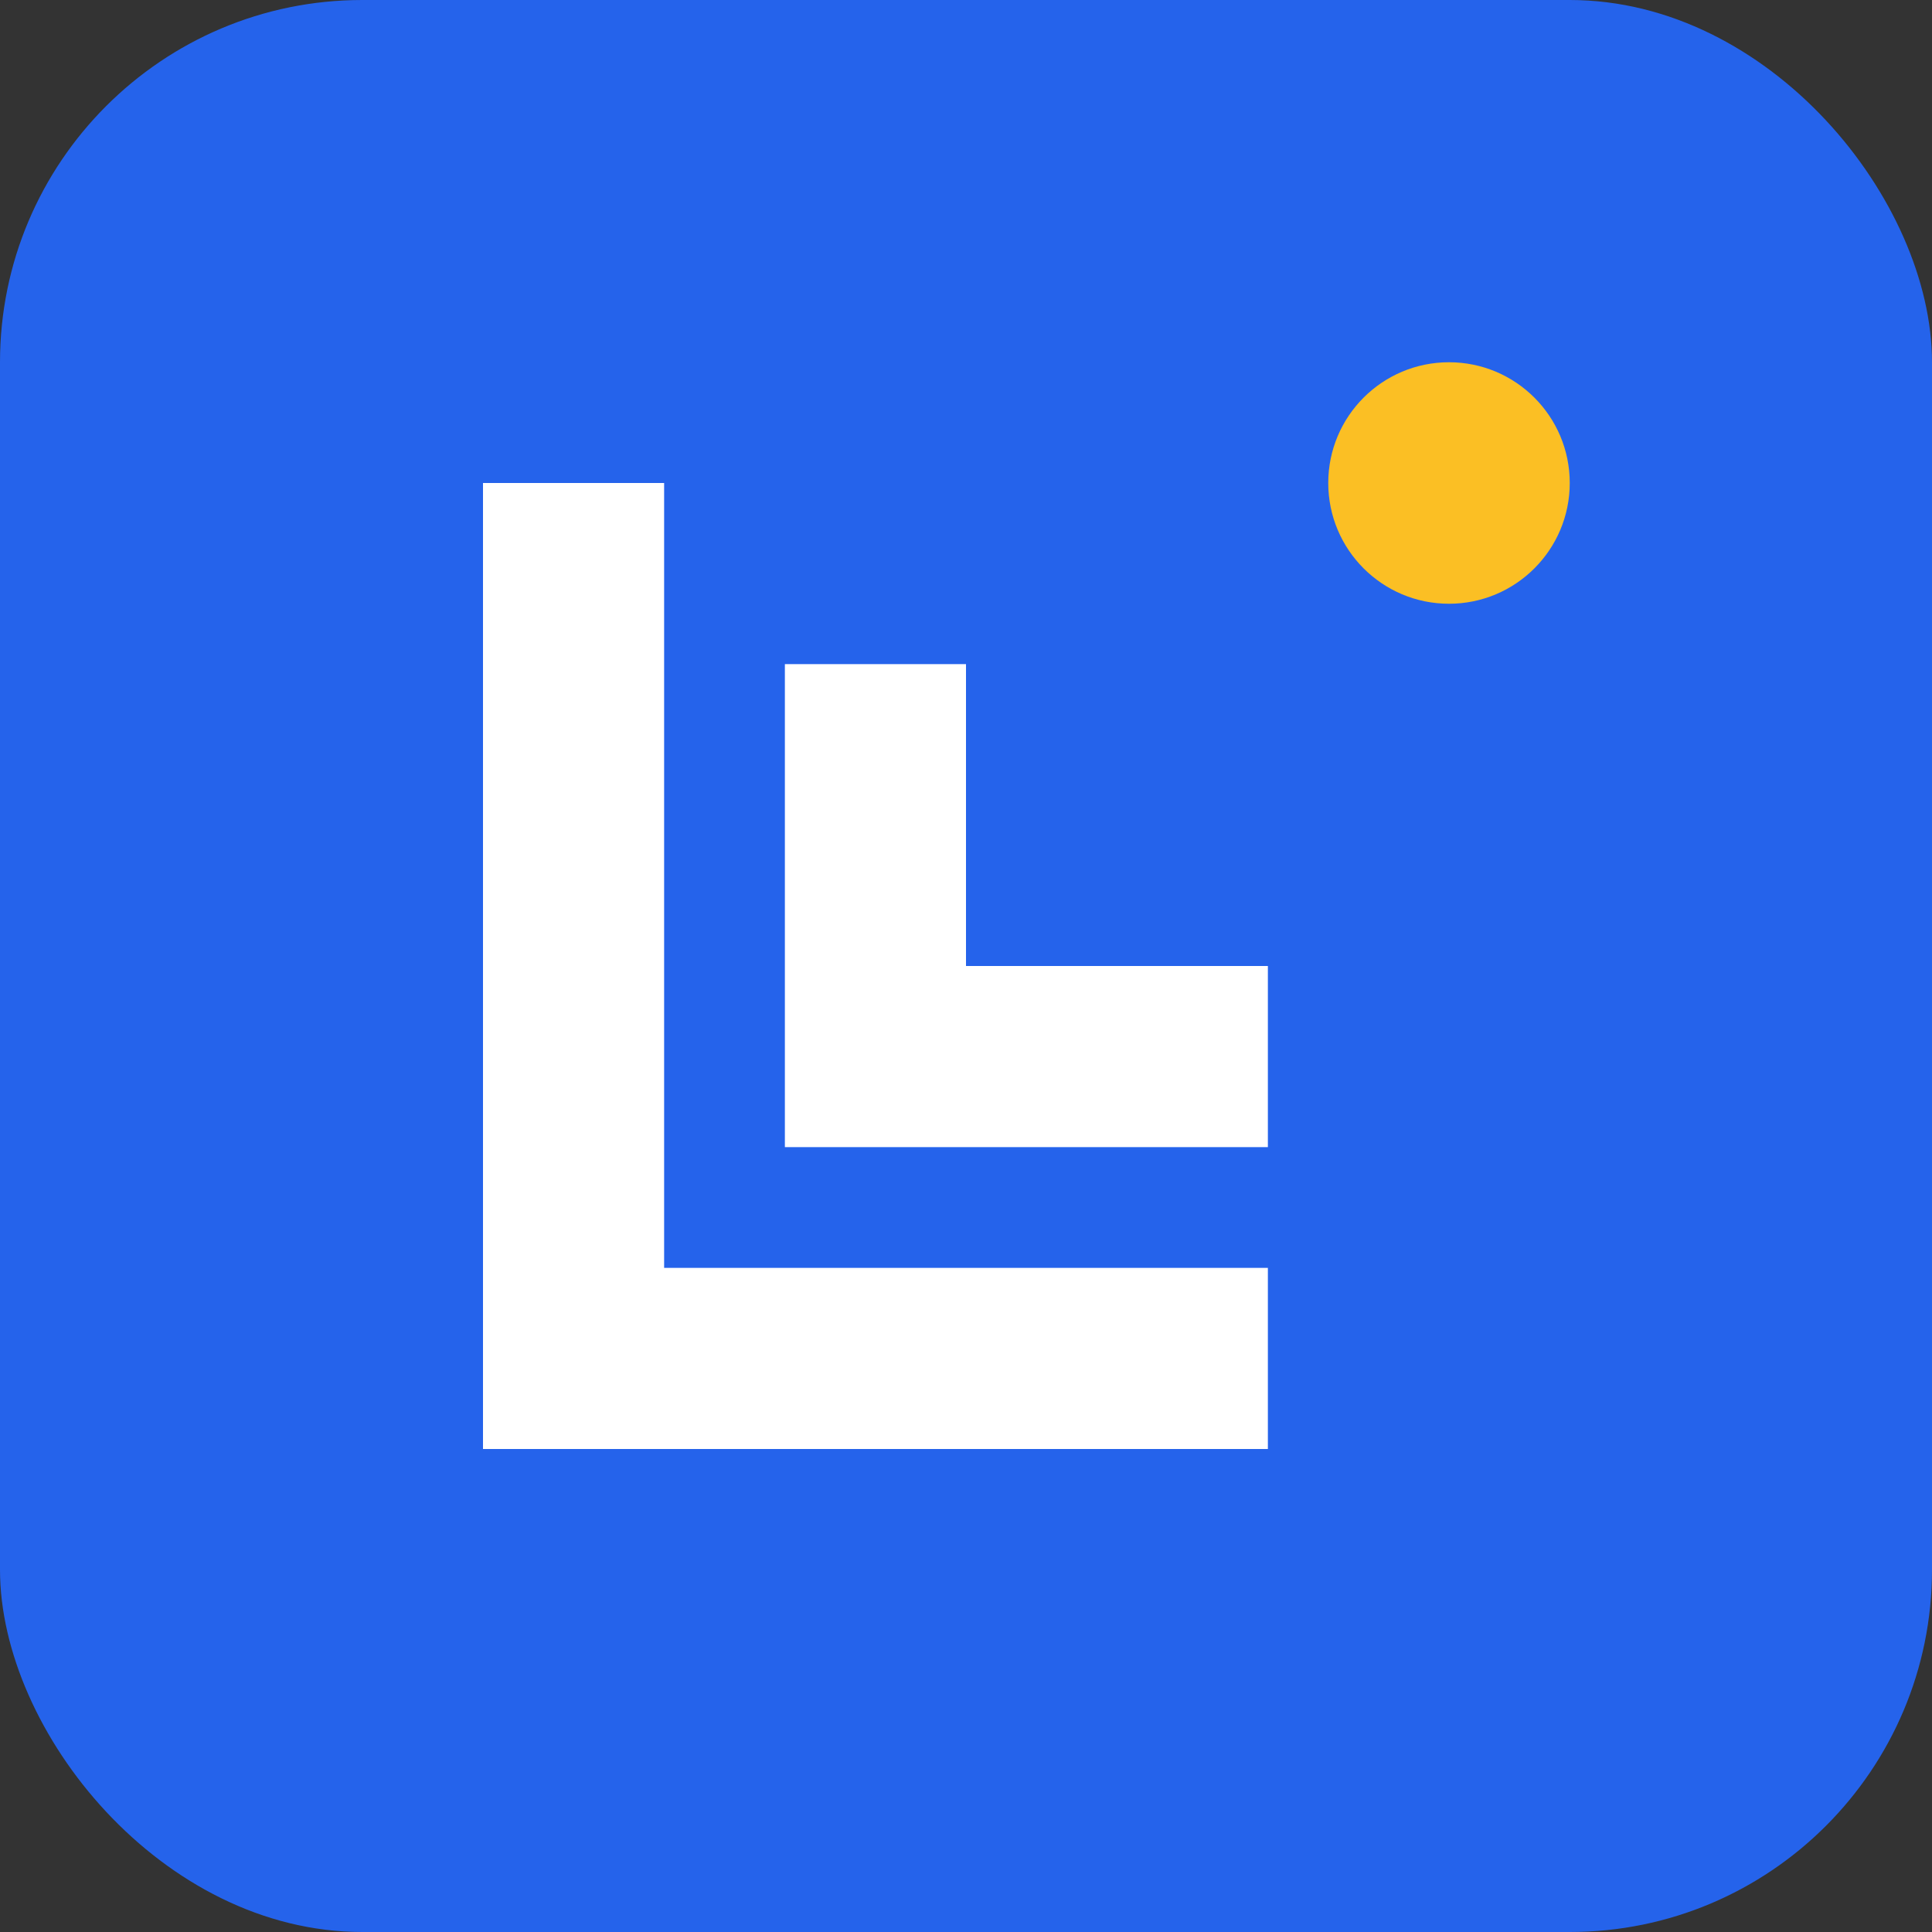 <svg width="32" height="32" viewBox="0 0 32 32" fill="none" xmlns="http://www.w3.org/2000/svg">
  <rect x="0" y="0" width="32" height="32" fill="#333333" stroke="none"/>
  <rect width="32" height="32" rx="6" fill="#2563eb"/>
  <path d="M8 24V8h3v13h10v3H8z" fill="white"/>
  <path d="M13 19V11h3v5h5v3h-8z" fill="white"/>
  <circle cx="24" cy="8" r="2" fill="#fbbf24"/>
</svg>
